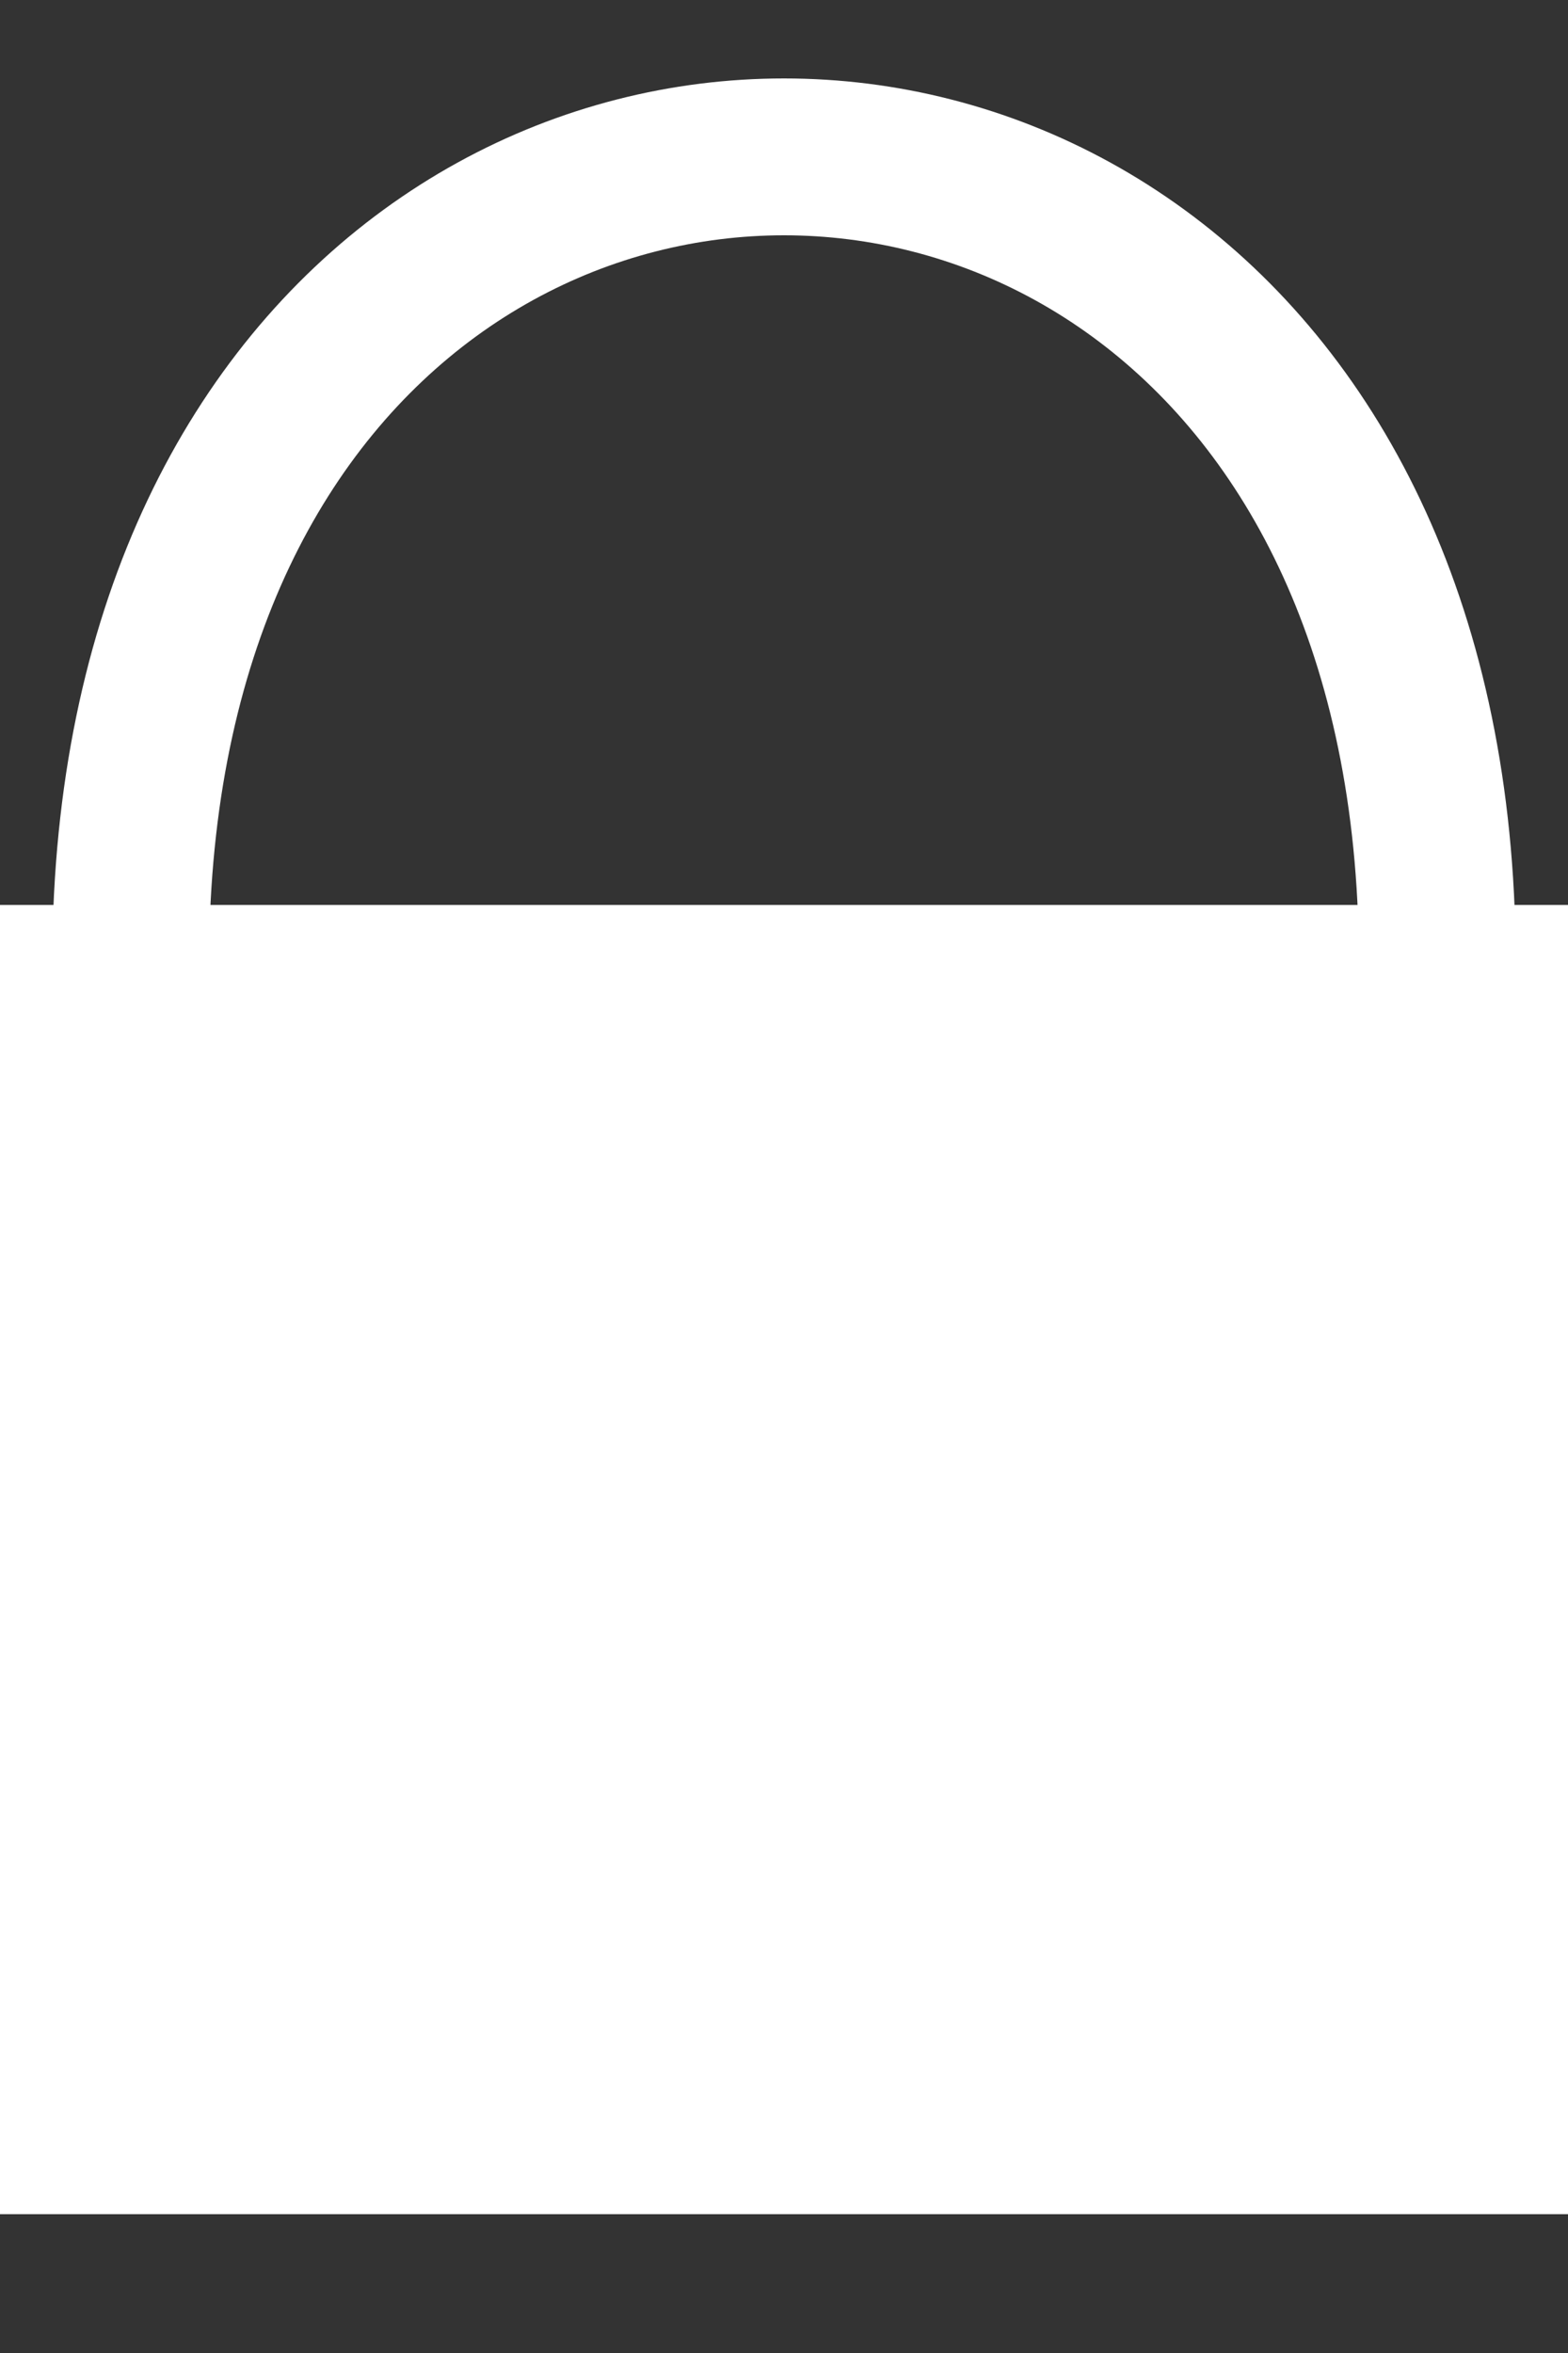<svg xmlns="http://www.w3.org/2000/svg" width="10" height="15" fill="none" viewBox="0 0 10 15"><rect x="0" y="0" width="10" height="15" fill="#333333" stroke="none"/><rect width="10" height="8.346" y="5.769" fill="#fff"/><path stroke="#fff" d="M1.143 8.587C-1.268 -1.529 11.268 -1.529 8.857 8.587"/></svg>